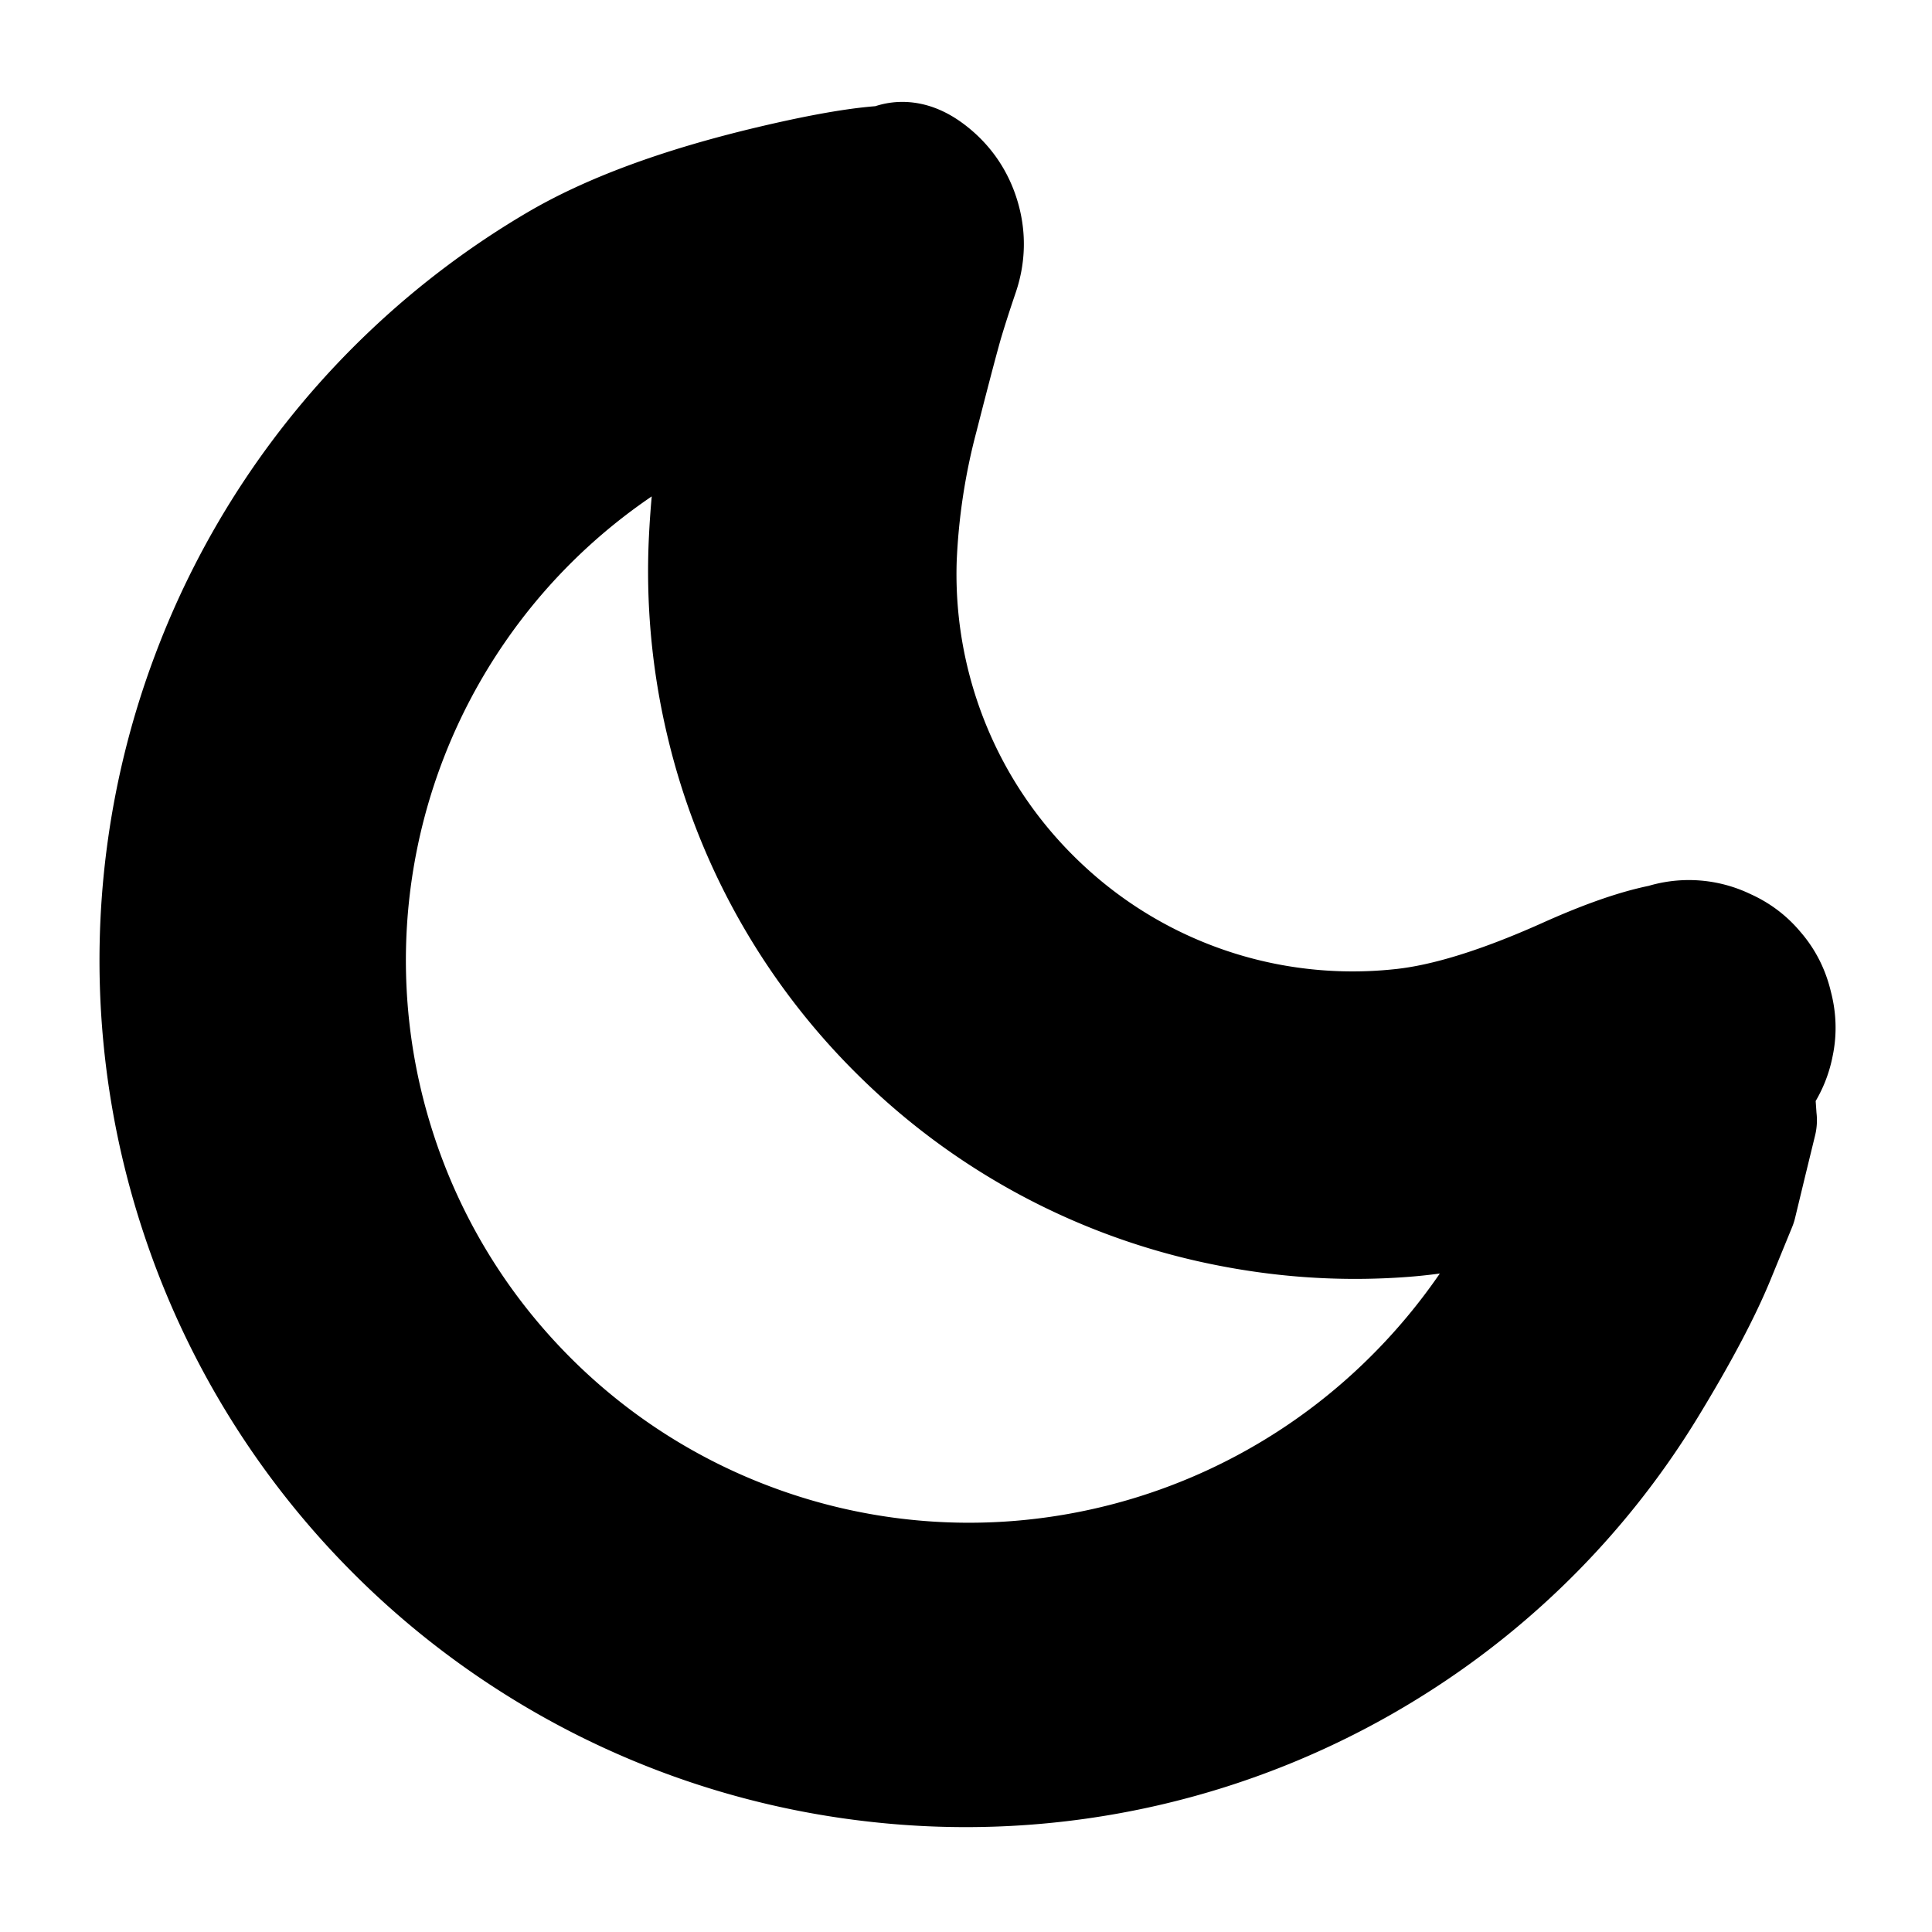 <svg width="30" height="30" fill="none" xmlns="http://www.w3.org/2000/svg"><path d="m27.213 17.395-.156.64-.155.642-.328.8c-.218.534-.57 1.2-1.057 1.999a12.223 12.223 0 0 1-3.896 3.968 12.344 12.344 0 0 1-8.081 1.841 12.405 12.405 0 0 1-5.267-1.887 12.418 12.418 0 0 1-2.183-1.78 12.422 12.422 0 0 1-2.91-4.782 12.442 12.442 0 0 1-.525-5.575 12.44 12.44 0 0 1 .687-2.734 12.436 12.436 0 0 1 3.094-4.666 12.449 12.449 0 0 1 2.252-1.696c.815-.48 1.907-.883 3.276-1.21 1.37-.326 2.17-.403 2.4-.23.23.172.389.396.474.672.085.275.08.55-.012.822-.093.273-.17.513-.233.722-.062.209-.195.712-.399 1.511a10.386 10.386 0 0 0-.338 2.232 7.183 7.183 0 0 0 1.006 3.904c.35.586.776 1.113 1.278 1.58a7.122 7.122 0 0 0 3.598 1.803 7.15 7.15 0 0 0 2.058.069c.697-.077 1.553-.343 2.569-.799 1.015-.456 1.733-.633 2.154-.531.421.101.714.353.88.753.165.4.133.786-.093 1.155a1.21 1.21 0 0 1-.989.603 1.21 1.21 0 0 1-1.069-.445 1.21 1.21 0 0 1-.268-1.127 1.21 1.21 0 0 1 .753-.879 1.21 1.21 0 0 1 1.154.093c.37.227.57.556.604.988a1.21 1.21 0 0 1-.445 1.07c-.33.28-1.053.65-2.169 1.11-1.116.46-2.139.725-3.07.798-.93.072-1.86.013-2.79-.178a9.9 9.9 0 0 1-4.93-2.61 9.917 9.917 0 0 1-2.753-4.854 10.042 10.042 0 0 1-.259-2.798c.045-.94.179-1.792.401-2.554a4.967 4.967 0 0 1 1.186-2.044c.569-.6.937-.971 1.104-1.113.168-.142.367-.126.598.047.23.172.389.396.474.672.085.275.08.55-.012.822-.093.273-.726.626-1.899 1.06-1.172.433-2.079.832-2.718 1.197A9.695 9.695 0 0 0 7 9.43a9.705 9.705 0 0 0-1.246 8.408 9.693 9.693 0 0 0 2.211 3.76 9.718 9.718 0 0 0 3.634 2.417 9.742 9.742 0 0 0 4.328.59 9.849 9.849 0 0 0 5.92-2.694 10.024 10.024 0 0 0 1.423-1.7c.413-.62.718-1.14.915-1.562a9.42 9.42 0 0 0 .456-1.153c.107-.347.196-.727.267-1.14.071-.411.166-.729.283-.952.118-.222.29-.39.517-.5.226-.111.463-.145.711-.102.248.044.46.156.636.337l.157 2.256Z" fill="currentColor" stroke="currentColor" stroke-width="2" stroke-linecap="round" stroke-linejoin="round"/></svg>